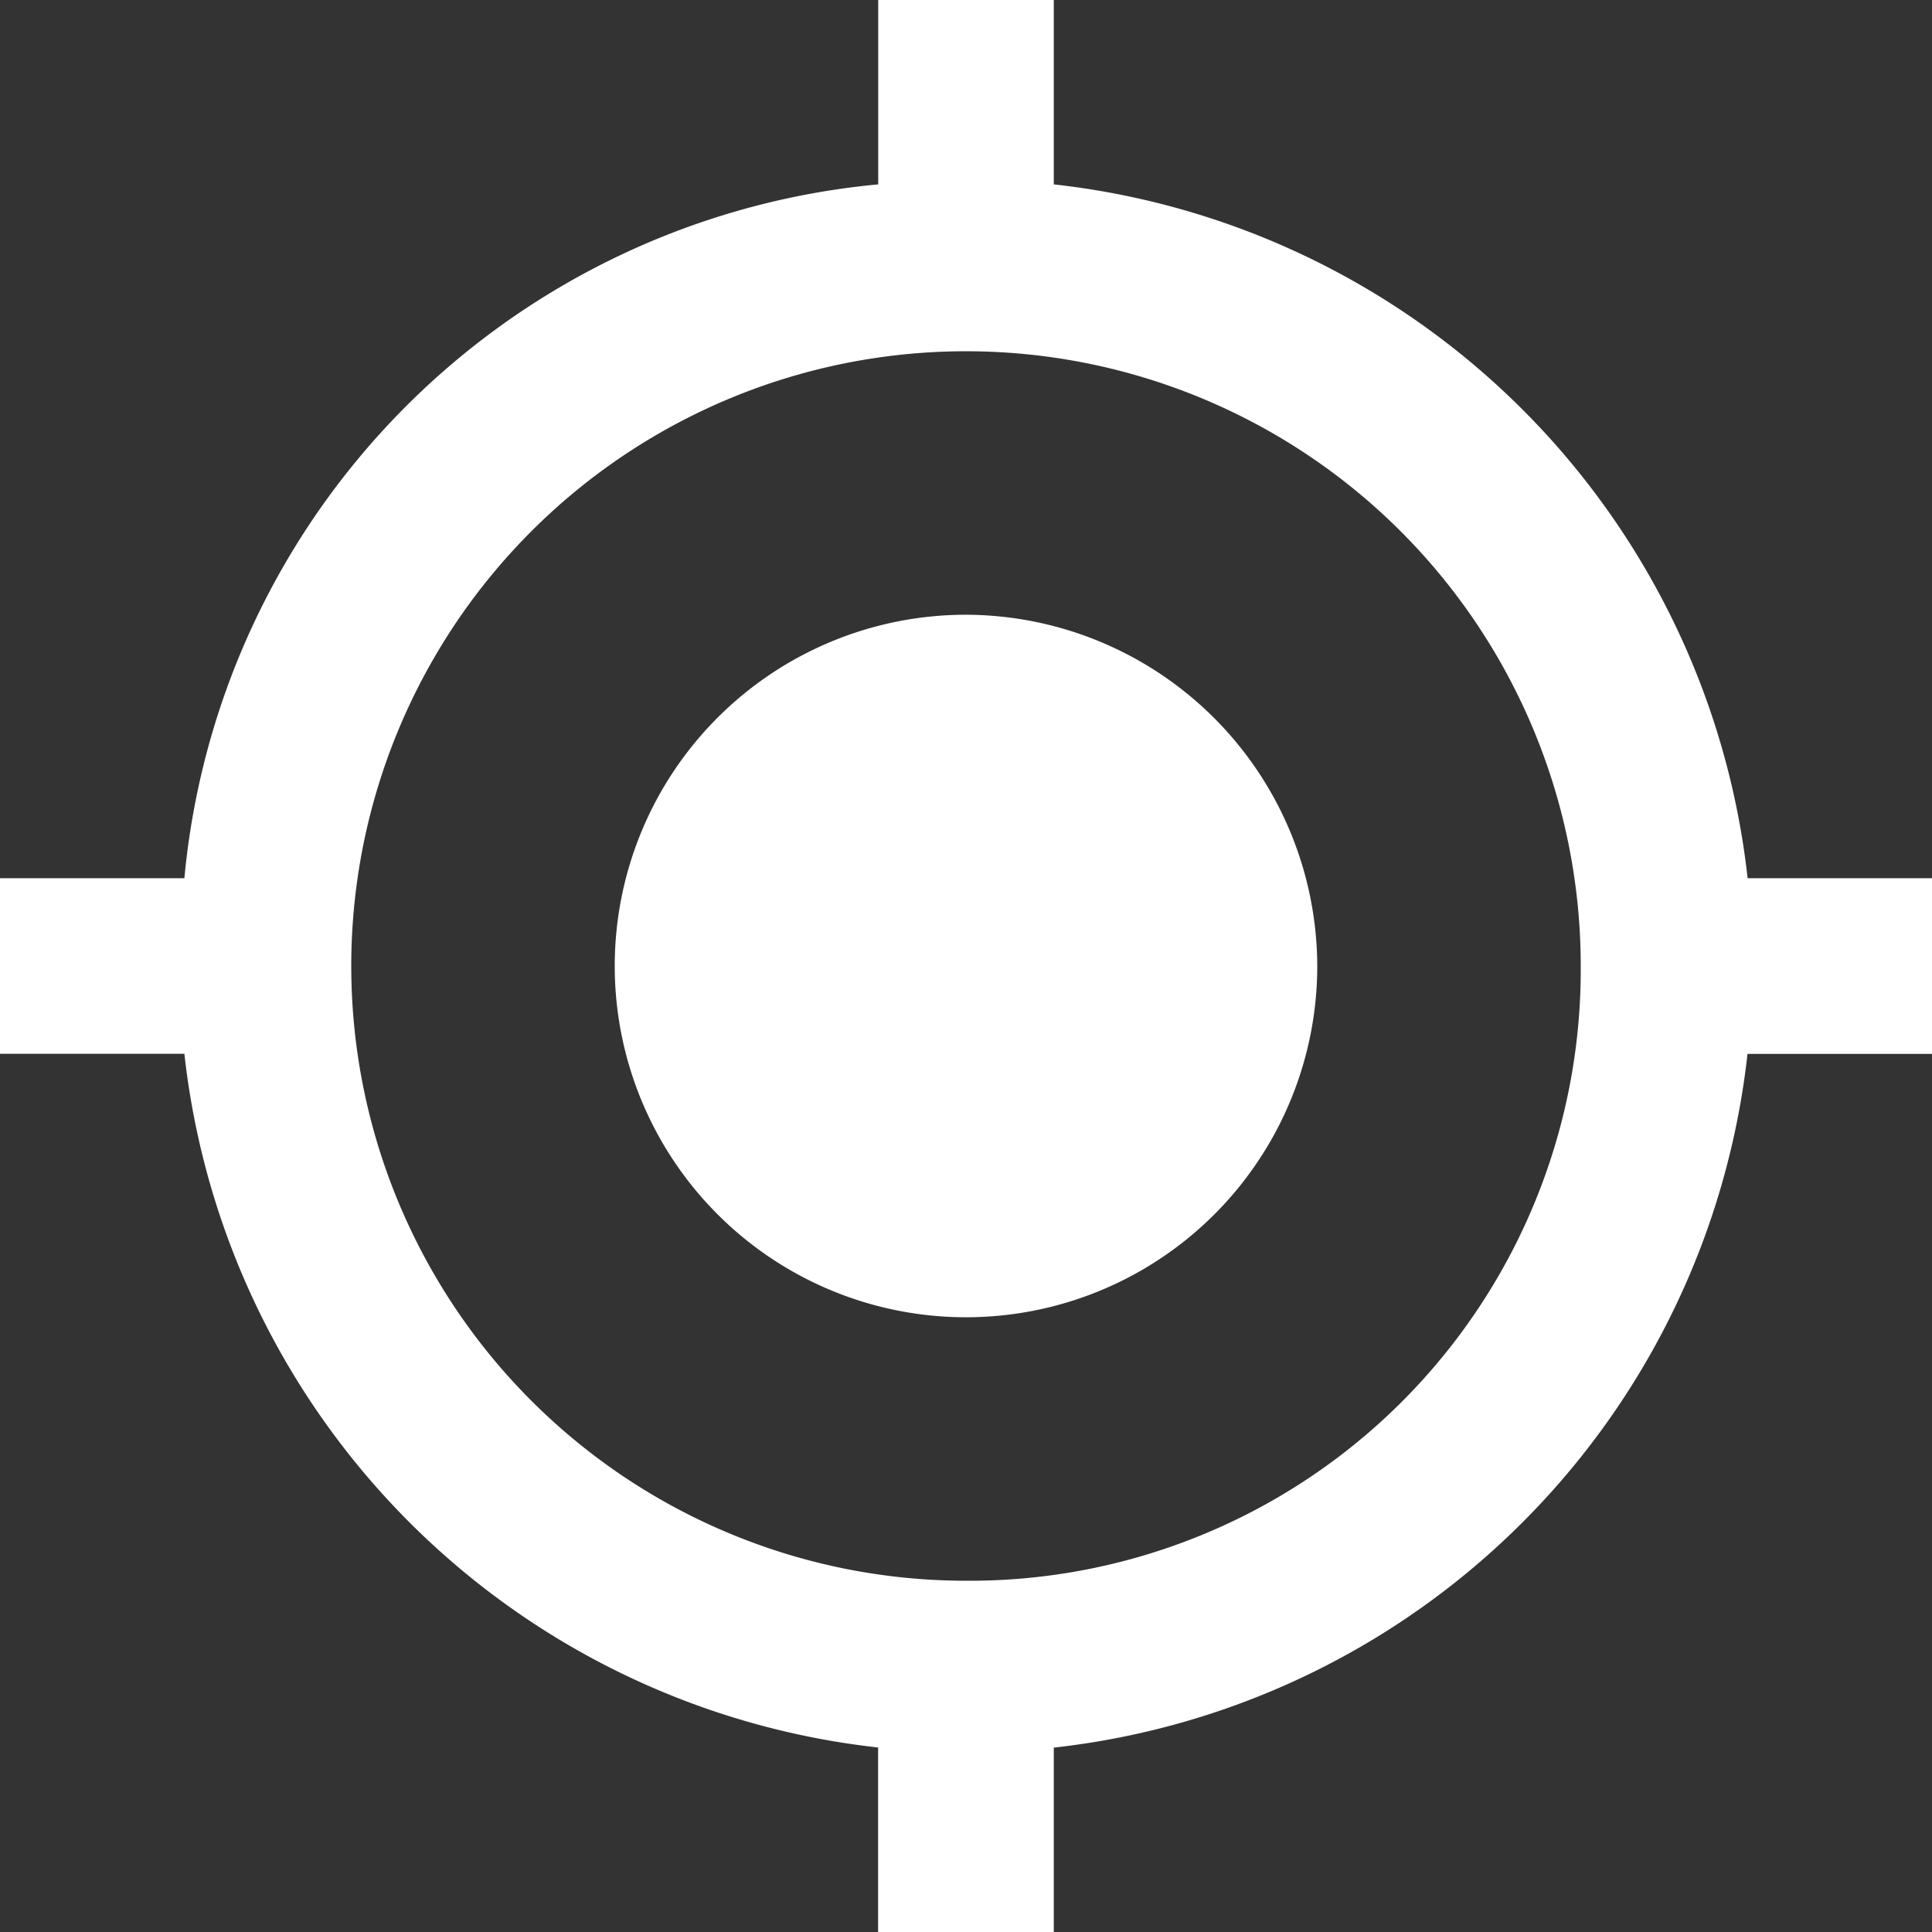<svg xmlns="http://www.w3.org/2000/svg" width="16" height="16" viewBox="0 0 16 16"><rect x="0" y="0" width="16" height="16" fill="#333333" stroke="none"/><defs><style>.a{fill:#fff;}</style></defs><path class="a" d="M8,5.091A2.909,2.909,0,1,0,10.909,8,2.918,2.918,0,0,0,8,5.091Zm6.473,2.182A6.5,6.5,0,0,0,8.727,1.527V0H7.273V1.527A6.364,6.364,0,0,0,1.527,7.273H0V8.727H1.527a6.5,6.5,0,0,0,5.745,5.745V16H8.727V14.473a6.5,6.5,0,0,0,5.745-5.745H16V7.273ZM8,13.091A5.091,5.091,0,1,1,13.091,8,5.06,5.06,0,0,1,8,13.091Z"/></svg>